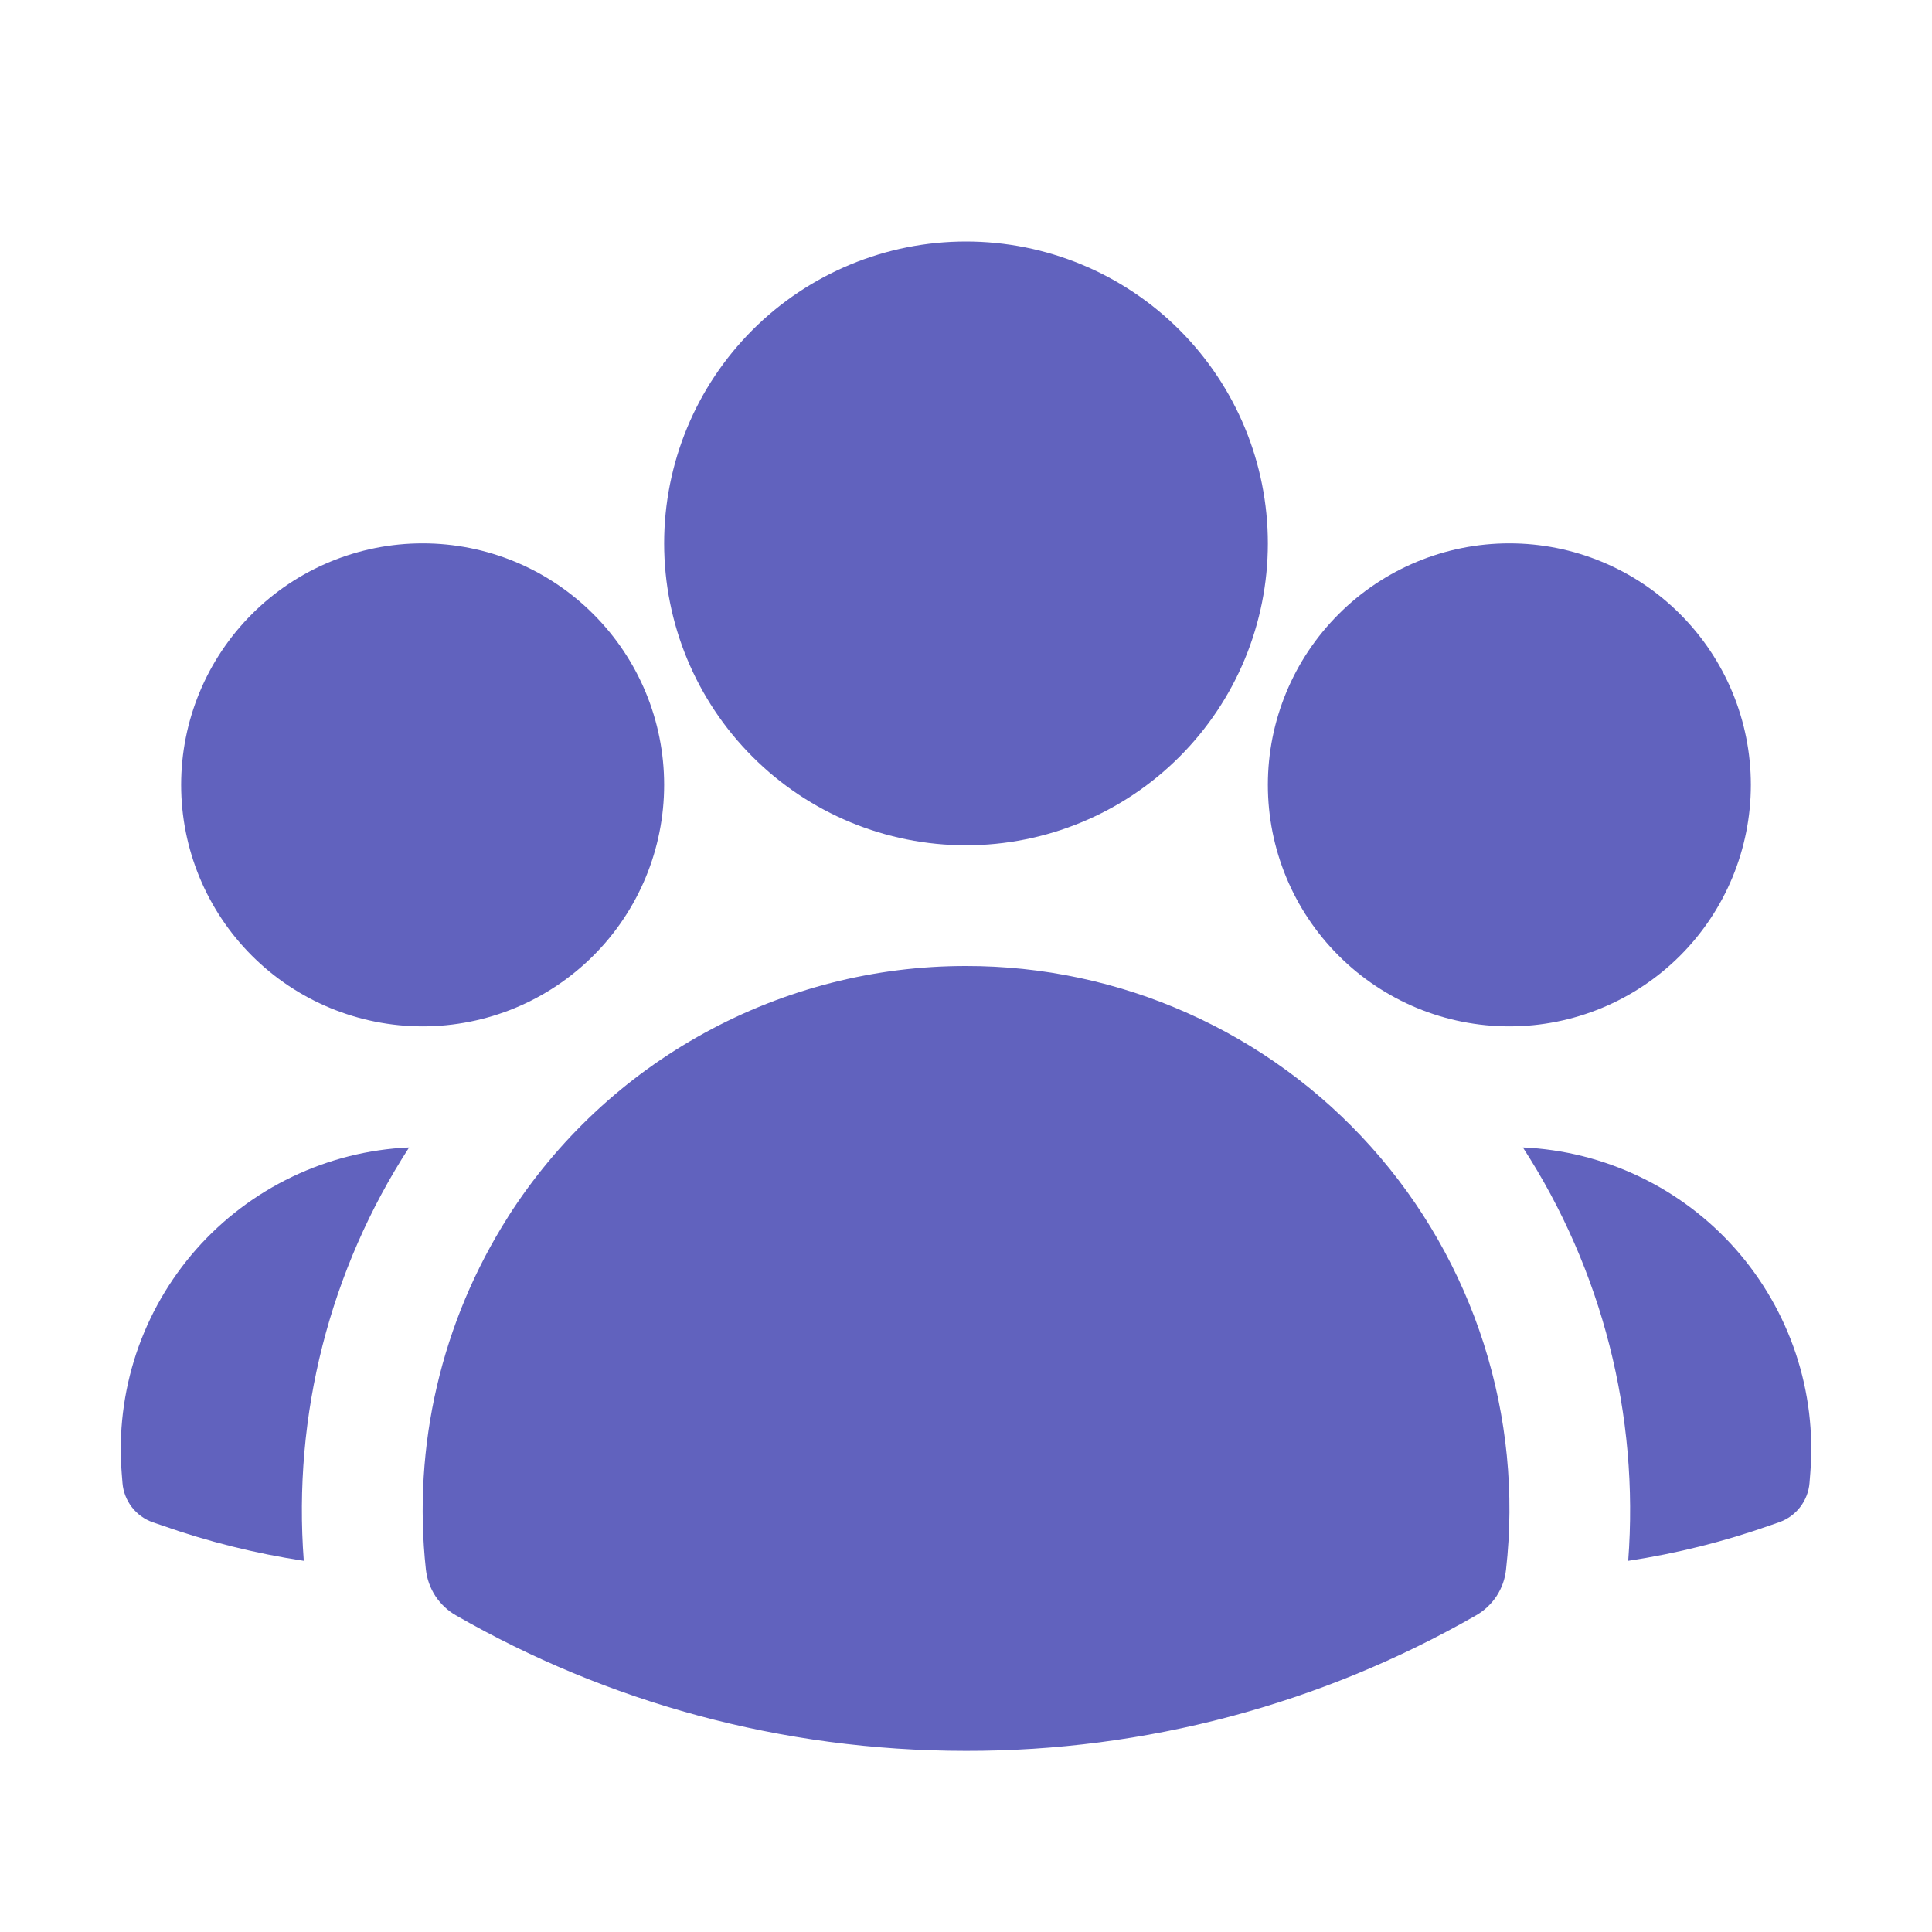 <svg width="25" height="25" viewBox="0 0 25 25" fill="none" xmlns="http://www.w3.org/2000/svg">
<path fill-rule="evenodd" clip-rule="evenodd" d="M8.594 7.031C8.594 5.995 9.005 5.002 9.738 4.269C10.47 3.537 11.464 3.125 12.5 3.125C13.536 3.125 14.53 3.537 15.262 4.269C15.995 5.002 16.406 5.995 16.406 7.031C16.406 8.067 15.995 9.061 15.262 9.793C14.53 10.526 13.536 10.938 12.5 10.938C11.464 10.938 10.47 10.526 9.738 9.793C9.005 9.061 8.594 8.067 8.594 7.031ZM16.406 10.156C16.406 9.327 16.735 8.533 17.322 7.947C17.908 7.36 18.702 7.031 19.531 7.031C20.36 7.031 21.155 7.36 21.741 7.947C22.327 8.533 22.656 9.327 22.656 10.156C22.656 10.985 22.327 11.78 21.741 12.366C21.155 12.952 20.36 13.281 19.531 13.281C18.702 13.281 17.908 12.952 17.322 12.366C16.735 11.78 16.406 10.985 16.406 10.156ZM2.344 10.156C2.344 9.327 2.673 8.533 3.259 7.947C3.845 7.36 4.64 7.031 5.469 7.031C6.298 7.031 7.092 7.36 7.678 7.947C8.265 8.533 8.594 9.327 8.594 10.156C8.594 10.985 8.265 11.78 7.678 12.366C7.092 12.952 6.298 13.281 5.469 13.281C4.64 13.281 3.845 12.952 3.259 12.366C2.673 11.78 2.344 10.985 2.344 10.156ZM6.573 15.747C7.208 14.751 8.084 13.931 9.12 13.364C10.156 12.796 11.319 12.499 12.5 12.5C13.489 12.499 14.468 12.707 15.371 13.111C16.275 13.514 17.083 14.104 17.742 14.841C18.402 15.578 18.899 16.447 19.2 17.389C19.5 18.332 19.599 19.327 19.488 20.31C19.475 20.433 19.433 20.55 19.366 20.653C19.298 20.755 19.208 20.841 19.101 20.902C17.092 22.055 14.816 22.66 12.5 22.656C10.099 22.656 7.844 22.019 5.899 20.902C5.792 20.841 5.702 20.755 5.634 20.653C5.567 20.55 5.525 20.433 5.511 20.31C5.337 18.713 5.711 17.104 6.573 15.748V15.747Z" fill="#6162BE"/>
<path d="M5.294 14.848C4.266 16.434 3.788 18.313 3.931 20.197C3.306 20.102 2.691 19.949 2.094 19.738L1.974 19.697C1.867 19.659 1.774 19.591 1.705 19.501C1.636 19.411 1.594 19.303 1.585 19.19L1.575 19.064C1.533 18.541 1.597 18.015 1.762 17.517C1.928 17.019 2.192 16.56 2.539 16.166C2.886 15.773 3.309 15.453 3.782 15.227C4.256 15 4.77 14.871 5.294 14.848ZM21.069 20.197C21.212 18.313 20.734 16.434 19.706 14.848C20.23 14.871 20.744 15 21.218 15.227C21.691 15.453 22.114 15.773 22.461 16.166C22.808 16.56 23.072 17.019 23.238 17.517C23.404 18.015 23.467 18.541 23.425 19.064L23.415 19.19C23.406 19.302 23.364 19.41 23.295 19.5C23.226 19.59 23.133 19.658 23.026 19.696L22.906 19.738C22.316 19.946 21.702 20.101 21.069 20.197Z" fill="#6162BE"/>
</svg>
